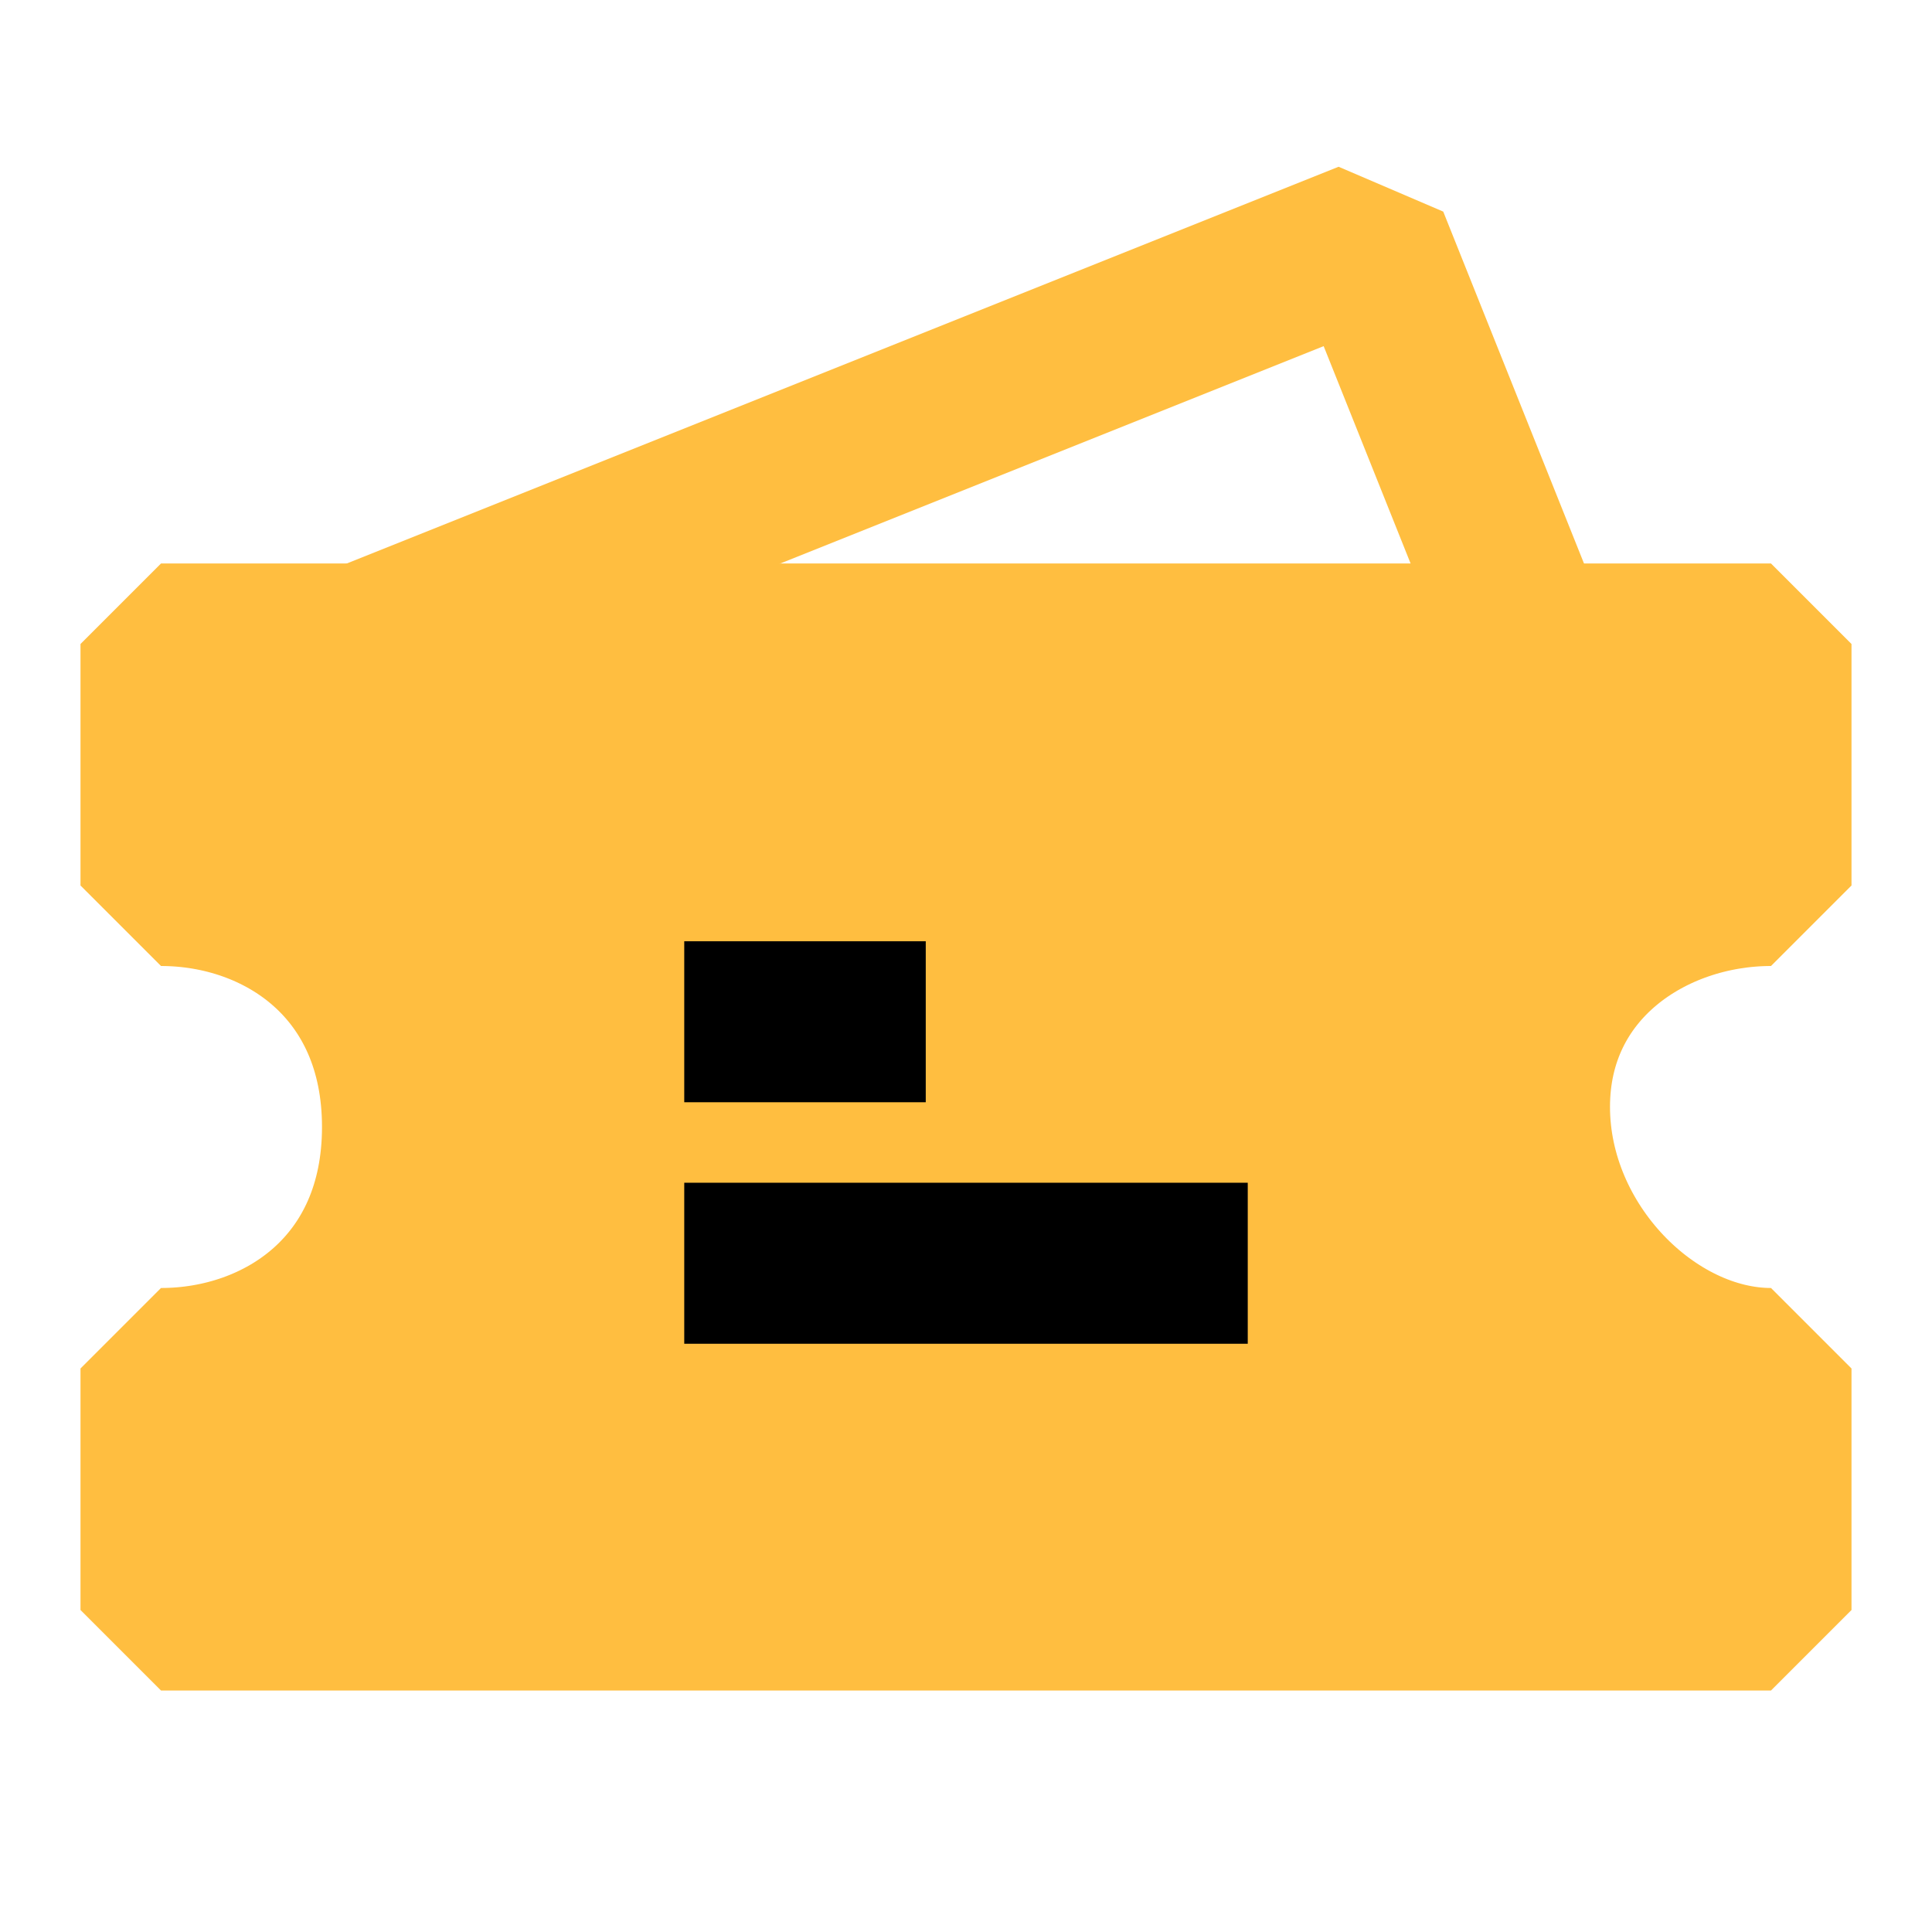 <?xml version="1.0" encoding="UTF-8"?><svg width="24" height="24" viewBox="0 0 48 48" fill="none" xmlns="http://www.w3.org/2000/svg"><path d="M9 16L34 6L38 16" stroke="#ffbe40" stroke-width="4" stroke-linecap="butt" stroke-linejoin="bevel"/><path d="M4 16H44V22C41 22 38 24 38 27.5C38 31 41 34 44 34V40H4V34C7 34 10 32 10 28C10 24 7 22 4 22V16Z" fill="#ffbe40" stroke="#ffbe40" stroke-width="4" stroke-linecap="butt" stroke-linejoin="bevel"/><path d="M17 25.385H23" stroke="#000" stroke-width="4" stroke-linecap="butt"/><path d="M17 31.385H31" stroke="#000" stroke-width="4" stroke-linecap="butt"/></svg>